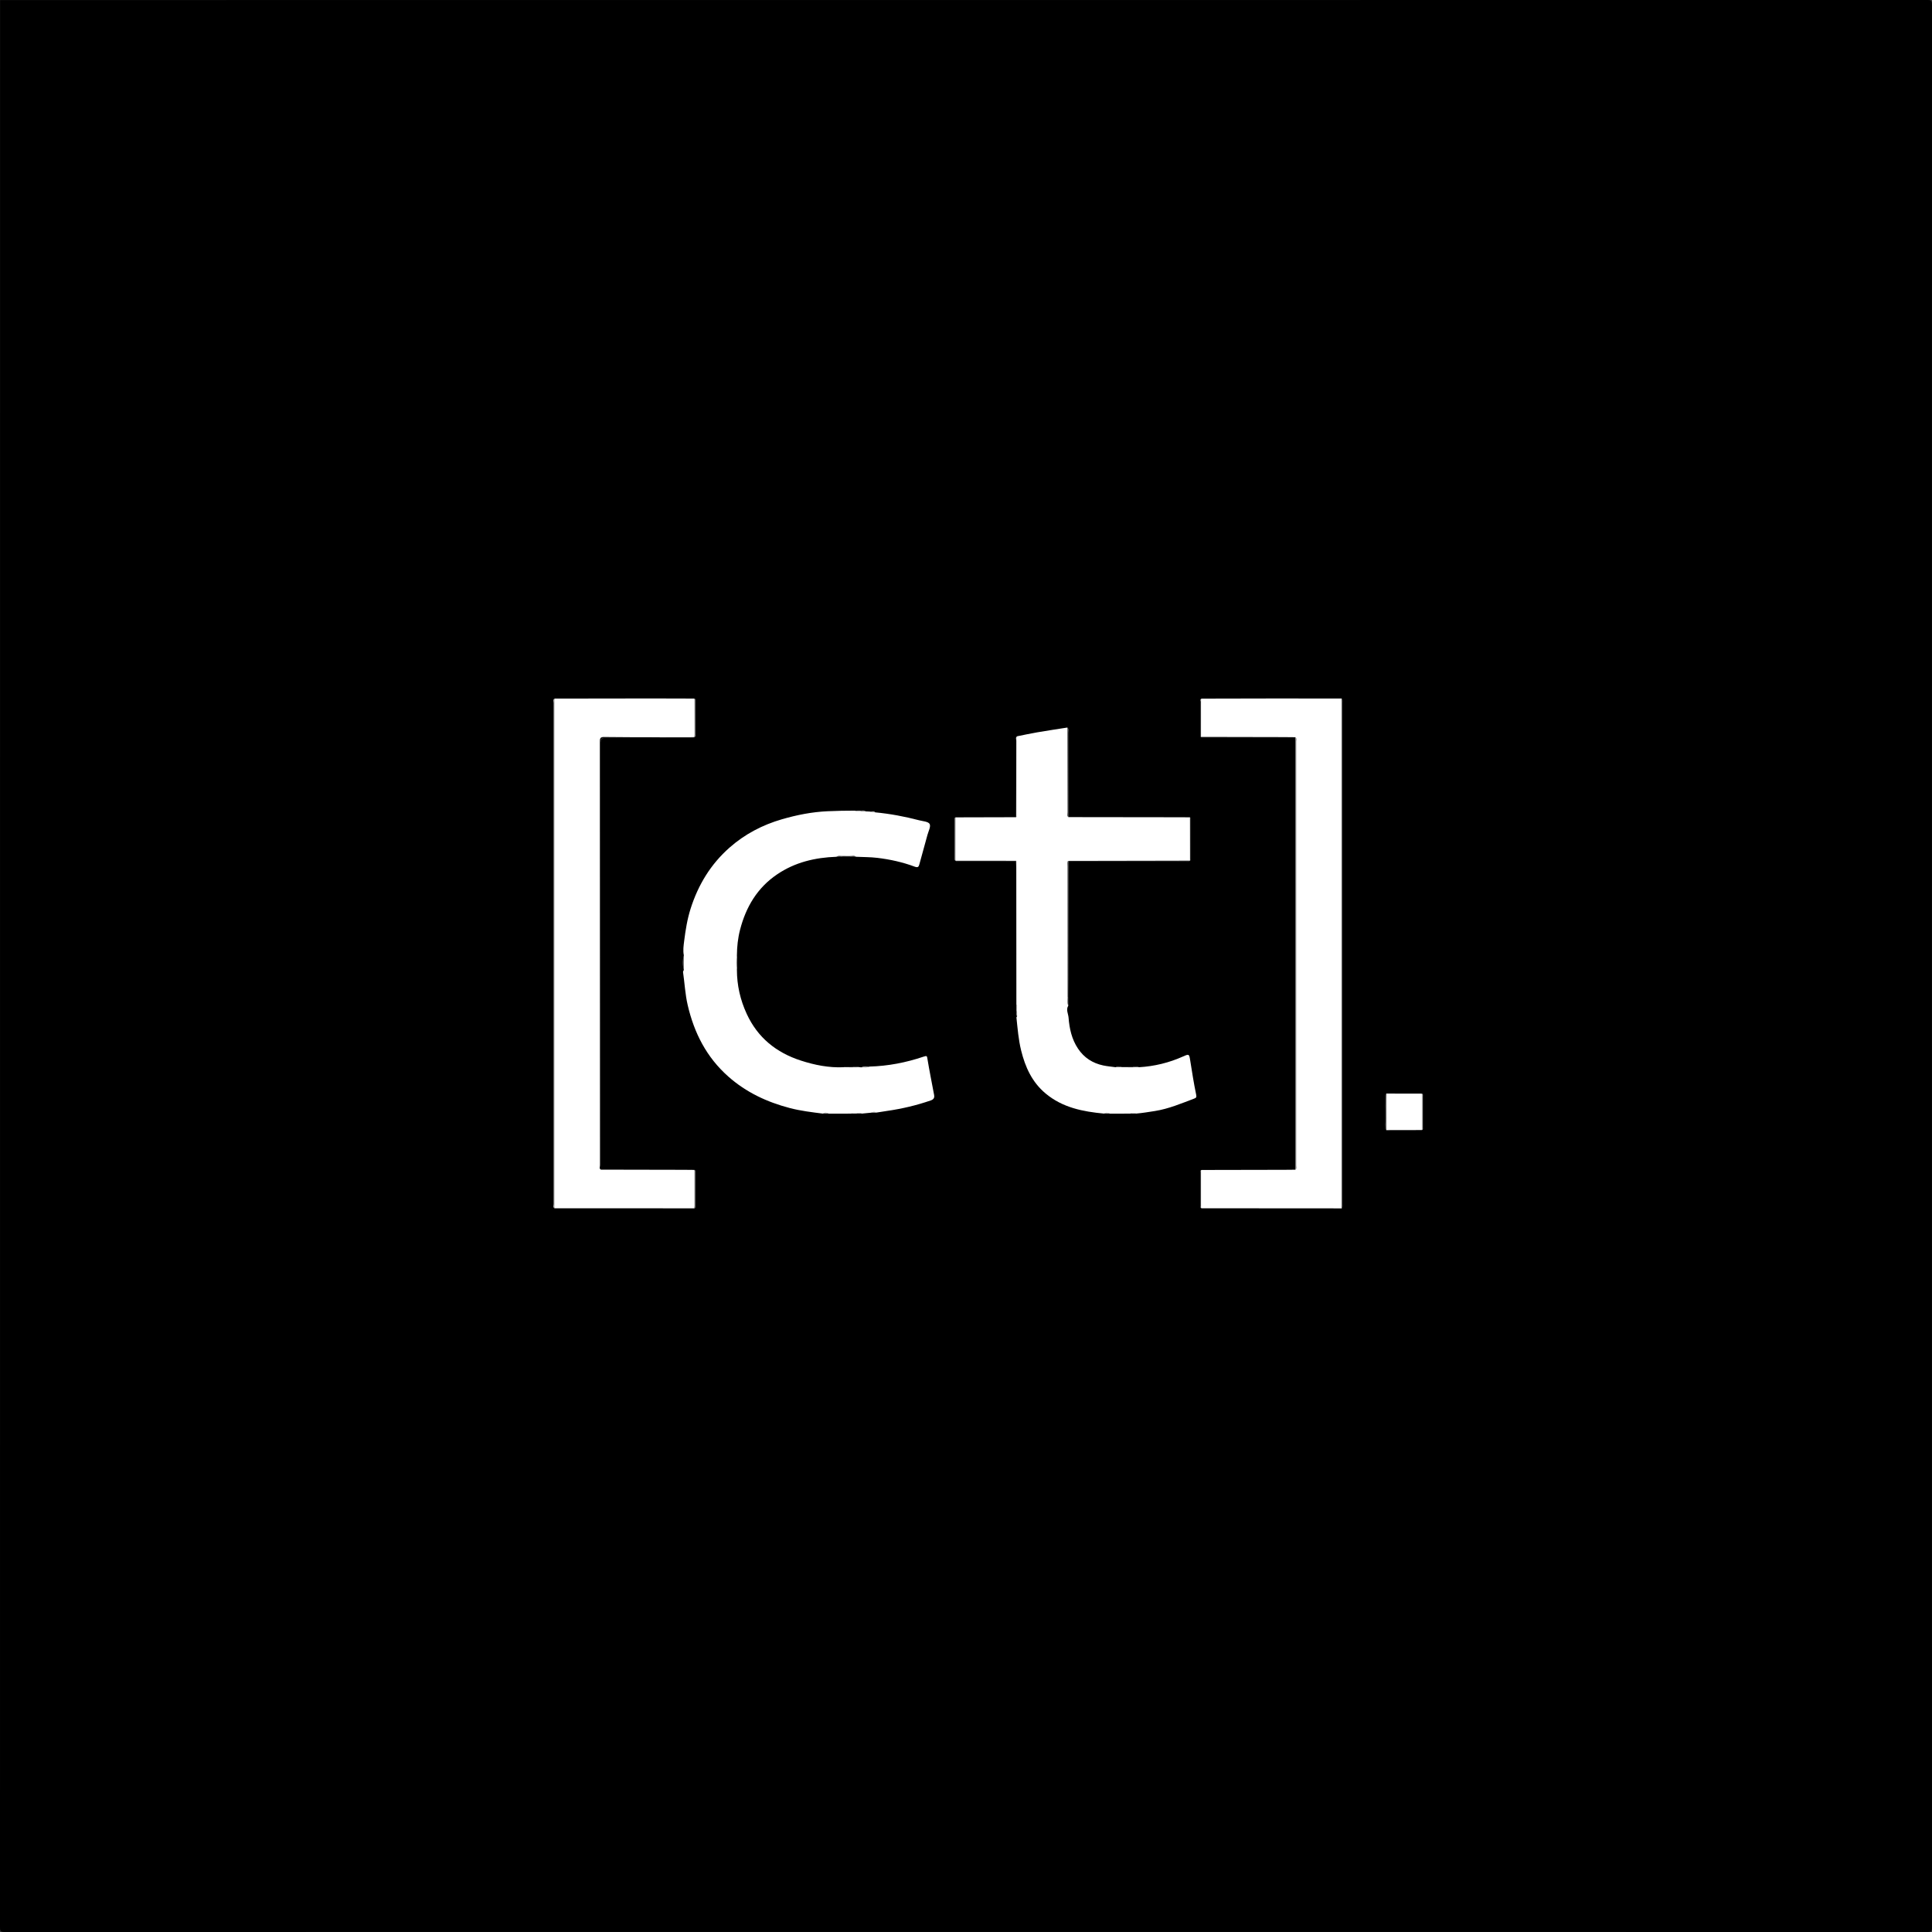 <?xml version="1.0" encoding="UTF-8"?><svg id="Layer_1" xmlns="http://www.w3.org/2000/svg" viewBox="0 0 5000 5000"><rect x="0" y="0" width="5000" height="5000" fill="#333333" stroke="none"/><defs><style>.cls-1{fill:#676767;}.cls-2{fill:#ebebeb;}.cls-3{fill:#f0f0f0;}.cls-4{fill:#e6e6e6;}.cls-5{fill:#fff;}.cls-6{fill:#9c9c9c;}.cls-7{fill:#b5b5b5;}.cls-8{fill:#b9b9b9;}.cls-9{fill:#909090;}.cls-10{fill:#c1c1c1;}.cls-11{fill:#303030;}.cls-12{fill:#858585;}.cls-13{fill:#b1b1b1;}.cls-14{fill:#bcbcbc;}.cls-15{fill:#b0b0b0;}.cls-16{fill:#a4a4a4;}.cls-17{fill:#bdbdbd;}.cls-18{fill:#dedede;}.cls-19{fill:#d6d6d6;}.cls-20{fill:#252525;}.cls-21{fill:#242424;}.cls-22{fill:#404040;}.cls-23{fill:#101010;}.cls-24{fill:#454545;}.cls-25{fill:#707070;}.cls-26{fill:#464646;}.cls-27{fill:#868686;}.cls-28{fill:#565656;}.cls-29{fill:#838383;}.cls-30{fill:#606060;}.cls-31{fill:#4f4f4f;}.cls-32{fill:#787878;}</style></defs><path d="m.23.23C1662.99.23,3325.76.24,4988.52,0c9.37,0,11.48,2.11,11.48,11.48-.24,1659.01-.24,3318.03,0,4977.04,0,9.37-2.11,11.48-11.48,11.48-1659.01-.24-3318.03-.24-4977.04,0-9.37,0-11.48-2.11-11.48-11.48C.24,3325.76.23,1662.99.23.23Z"/><path class="cls-5" d="m2765.2,2114.69c92.33.11,184.66.23,276.99.35,12.48.02,24.95.09,37.43.14,2.94,4.13,1.43,8.84,1.45,13.25.16,28.97.13,57.94.02,86.91-.02,4.03,1.23,8.3-1.33,12.08l.08-.08c-4.24,2.65-8.95,1.32-13.42,1.32-99.99.16-199.97-.08-299.96.18-5.35,3.65-2.64,9.14-2.64,13.66-.18,111.74-.14,223.48-.14,335.21.54,8.31-1.16,16.71,1.01,24.97-6.51,10.43-.03,20.9.75,31.07,2.17,28.26,8.18,55.72,24.42,80.06,15.79,23.67,37.73,37.68,65.08,43.53,10.61,2.27,21.53,3.14,32.31,4.65,5.13-1.46,10.38-.41,15.56-.73,9.72,0,19.45,0,29.17,0,5.21.31,10.47-.71,15.63.71,39.81-2.29,77.93-11.6,114.29-27.89,15.12-6.77,15.63-6.47,18.13,9.14,4.79,29.96,9.41,59.97,15.58,89.66,1.46,7-.11,8.42-5.26,10.35-33.17,12.45-65.76,26.43-101.21,32.03-16.36,2.58-32.66,5.29-49.17,6.69-5.03-1.2-10.05-1.35-15.07.09-17.46.03-34.91.06-52.37.09-5.06-1.61-10.13-1.36-15.22-.14-54.64-5.15-107.3-15.27-151.35-52.09-35.29-29.5-52.76-68.53-63.35-111.54-6.87-27.89-9.07-56.58-12.12-85.09-.1-.96,1.12-2.06,1.72-3.09-1.86-4.32-.59-8.87-.96-13.3,0-6.17,0-12.34,0-18.52,0-118.52.03-237.03-.13-355.54,0-4.62,2.4-9.98-2.32-13.94-47.64-.35-95.28-.01-142.91-.2-4.49-.02-9.12,1.03-13.47-1.05l.23-.3c-3-8.42-1.19-17.13-1.3-25.68-.29-24.77-.17-49.55-.03-74.33.02-4-1.34-8.28,1.42-12,52.29-.14,104.59-.27,156.88-.4,3.11-4.09,1.52-8.83,1.53-13.22.12-60.95.05-121.91.14-182.86,0-4.47-1.2-9.13,1.19-13.41,17.34-3.43,34.62-7.22,52.03-10.2,25.8-4.42,51.71-8.27,77.57-12.36,3.01,4.12,1.48,8.85,1.48,13.25.11,68.43.05,136.86.15,205.28,0,4.42-1.46,9.13,1.44,13.29Z"/><path class="cls-5" d="m1797.27,3127.16c-120.67-.03-241.33-.06-362-.1-2.55-3.82-1.33-8.11-1.33-12.17-.06-431.6-.06-863.19,0-1294.79,0-4.05-1.22-8.35,1.33-12.17,84.05-.12,168.1-.3,252.15-.35,36.61-.03,73.23.18,109.84.29,3.18,8.8,1.49,17.92,1.36,26.83-.36,24.25,1.77,48.54-1.17,72.74l.2.33c-30.09,2.23-60.22.38-90.33.99-46.21,0-92.42,0-138.63,0q-14.89,0-14.9,14.56c0,154.44,0,308.89,0,463.33,0,208.56-.01,417.13.07,625.69,0,4.89-1.34,9.99,1.25,14.69,71.57.14,143.13.27,214.7.43,9.15.02,18.3.17,27.45.27,3.17,8.79,1.52,17.92,1.35,26.82-.46,24.2,2.02,48.47-1.35,72.61Z"/><path class="cls-5" d="m3472.08,3127.28c-120.7-.08-241.41-.17-362.11-.25-2.74-21.88-.87-43.86-1.1-65.78-.12-11.11-1.56-22.34,1.1-33.38,71.56-.14,143.13-.27,214.69-.42,9.15-.02,18.3-.17,27.45-.26,2.93-3.7,1.53-8.04,1.53-12.06.07-364.48.08-728.96-.05-1093.44,0-4.23,2.3-9.22-2.28-12.75-75.9-.38-151.8-.04-227.7-.19-4.53,0-9.13.65-13.61-.66-2.88-17.24-1.06-34.61-1.11-51.91-.04-16.05-1.68-32.18,1.08-48.18,63.26-.14,126.52-.35,189.78-.39,57.44-.04,114.88.09,172.33.14,2.83,3.73,1.47,8.06,1.47,12.08.07,431.79.07,863.59,0,1295.38,0,4.03,1.36,8.35-1.47,12.09Z"/><path class="cls-5" d="m2265.25,2102.39c38.38,3.62,76.14,10.72,113.4,20.46,9.63,2.52,23.75,3.28,27.23,9.58,3.58,6.48-3.09,18.82-5.69,28.48-6.8,25.23-13.77,50.41-20.79,75.58-1.73,6.2-3.24,9.79-12.18,6.43-31.04-11.65-63.45-18.76-96.34-22.74-18.37-2.22-37.05-1.98-55.59-2.84-5.2-2.27-10.67-.56-15.99-1.1-6.15,0-12.3,0-18.45,0-5.34.54-10.84-1.19-16.07,1.11-55.18,1.91-107.29,14.1-153.72,45.6-51.19,34.72-80.43,84.15-95.69,142.85-5.68,21.83-8.06,44.16-8.25,66.71-1.39,12.51-1.4,25.02,0,37.53.11,39.84,8.68,77.68,25.41,113.91,28.47,61.67,76.55,100.25,140.22,120.84,35.65,11.53,72.01,18.8,109.73,17.22,8.2-1.61,16.48-.33,24.72-.74,5.97.37,12-.81,17.91.76,1.56.08,3.11.15,4.67.23,6.6-2.65,13.78.68,20.38-1.97,48.07-1.3,94.8-10.34,140.21-25.71,8.71-2.95,8.65-1.46,9.93,6.31,5.1,30.94,11.37,61.69,17.13,92.53,1.35,7.21-.58,11.7-8.57,14.47-36.68,12.7-74.21,21.57-112.58,27.09-9.56,1.37-19.09,2.98-28.64,4.48-4.27-1.11-8.52-1.36-12.75.15-8.26.81-16.52,1.61-24.78,2.42-4.19-1.64-8.57-.48-12.85-.83-4.91.41-9.93-.91-14.76.86-19.12.04-38.24.09-57.37.13-5.08-1.65-10.18-1.4-15.29-.13-28.77-3.67-57.54-7.03-85.75-14.41-59.21-15.49-113.06-40.65-159.34-81.66-56.22-49.81-88.21-112.6-104.99-184.8-6.57-28.27-7.91-57-12.04-85.45-.25-1.71,1.32-3.68,2.05-5.53-1.47-12.62-1.49-25.23.01-37.85-2.56-12.43-.65-25.16.86-37.17,3.54-28.28,8.07-56.52,16.81-83.97,19.59-61.52,52.07-114.81,100.51-157.54,39.42-34.78,85.2-58.8,135.7-73.42,38.63-11.18,77.72-18.98,118.26-20.79,23.55-1.06,47.02-1.53,70.55-1.5,5.17,1.82,10.53.46,15.78.88,3.99.35,8.1-.85,11.98.95l12.23.63c4.02,2.24,8.81-.47,12.79,1.98Z"/><path class="cls-5" d="m3587.73,2830.16c30.66.06,61.33.12,91.99.18,3.07,15.21,1.23,30.59,1.21,45.87-.02,16.11,1.84,32.32-1.21,48.37-30.66.06-61.33.12-91.99.18-3.44-9.62-1.5-19.59-1.36-29.33.32-21.76-2.06-43.59,1.36-65.28Z"/><path class="cls-15" d="m1435.27,1807.94c-.06,5.41-.17,10.82-.17,16.24,0,428.89,0,857.77,0,1286.66,0,5.41.11,10.82.17,16.24-5.39-2.51-2.53-7.29-2.53-10.84-.15-432.48-.15-864.96,0-1297.44,0-3.55-2.85-8.34,2.53-10.84Z"/><path class="cls-11" d="m3472.08,3127.28c.11-3.33.31-6.65.31-9.98.01-433.2.01-866.4,0-1299.59,0-3.33-.2-6.65-.31-9.98,4.56,2.9,2.75,7.51,2.75,11.38.08,432.26.08,864.52,0,1296.78,0,3.87,1.81,8.49-2.75,11.38Z"/><path class="cls-23" d="m1555.12,3027.04c-5.37-2.55-2.38-7.3-2.38-10.82-.16-365.75-.12-731.5-.37-1097.25,0-9.2,1.96-11.8,11.48-11.66,47.89.68,95.79.53,143.68.66.84.4,1.13.82.89,1.29-.25.48-.5.72-.77.72-46.24.03-92.48.38-138.71-.16-10.79-.13-14.12,2.49-14.11,13.78.32,367.81.28,735.63.29,1103.44Z"/><path class="cls-9" d="m3352.15,1907.87c5.04,2.68,2.65,7.43,2.66,11.13.13,365.71.13,731.41,0,1097.12,0,3.67,2.47,8.45-2.68,11.06.1-4.16.29-8.32.29-12.48.01-364.04.01-728.08,0-1092.12,0-4.16-.27-8.31-.41-12.47-.62-.54-.8-1.06-.55-1.54.24-.47.48-.7.7-.7Z"/><path class="cls-2" d="m2629.69,2227.67c3.56,2.17,2.78,5.75,2.78,8.98-.04,121.2-.11,242.41-.18,363.61-.83.91-1.45.78-1.88-.37-.14-117.86-.27-235.71-.43-353.57,0-5.4-.26-10.81-.39-16.21-.62-.57-.81-1.12-.57-1.65.23-.52.46-.78.68-.78Z"/><path class="cls-1" d="m2762.83,2579.91c-.12-115.32-.24-230.64-.31-345.95,0-2.24-.91-5.18,2.62-6.01.76.44,1.04.92.86,1.45-.19.55-.4.83-.63.83-.13,100.81-.25,201.62-.41,302.42-.03,15.82-.3,31.64-.45,47.46-.56-.06-1.11-.13-1.67-.19Z"/><path class="cls-21" d="m2765.37,2230.22c-.2-.75-.27-1.5-.22-2.28,78.26-.14,156.51-.28,234.77-.42,26.64-.05,53.28-.12,79.93-.18-3.93,4.75-9.32,2.57-14,2.58-100.16.2-200.31.23-300.47.3Z"/><path class="cls-23" d="m3352.15,1907.87c.2.77.15,1.51-.16,2.24-76.82-.02-153.65,0-230.47-.16-4.68,0-10.08,2.17-13.94-2.7.76-.93,1.56-.96,2.4-.12,70.74.14,141.48.27,212.22.43,9.98.02,19.96.2,29.95.3Z"/><path class="cls-1" d="m2765.2,2114.69c-5.53-3.01-2.54-8.18-2.56-12.14-.35-73.23-.4-146.45-.52-219.68,5.39,3.57,2.69,9.04,2.71,13.52.27,72.77.29,145.54.37,218.3Z"/><path class="cls-2" d="m2632.53,1905.43c-.01,65.19.02,130.38-.14,195.57-.01,4.67,2.19,10.09-2.72,13.92.11-65.81.15-131.61.5-197.42.02-3.92-2.88-8.97,2.37-12.07Z"/><path class="cls-21" d="m2629.69,2227.67c-.04.81-.07,1.63-.11,2.44-48.07-.03-96.13,0-144.2-.16-4.35-.01-9.21,1.68-12.92-2.31,52.41.01,104.82.02,157.23.03Z"/><path class="cls-32" d="m2472.78,2115.33c-.03,37.33-.06,74.67-.09,112-3.32-.99-2.64-3.82-2.64-6.14-.05-33.28-.05-66.56,0-99.84,0-2.3-.7-5.17,2.73-6.02Z"/><path class="cls-21" d="m3079.77,2227.42c-.05-37.41-.09-74.83-.14-112.24,2.63,1.39,2.8,3.86,2.8,6.39,0,33.12,0,66.24,0,99.36,0,2.52-.13,5-2.66,6.49Z"/><path class="cls-3" d="m3109.98,3027.87c0,33.05,0,66.11,0,99.16-3.85-.58-2.46-3.66-2.47-5.73-.09-29.23-.09-58.47,0-87.7,0-2.07-1.38-5.15,2.47-5.73Z"/><path class="cls-3" d="m3109.97,1907.14l-1.19.35-1.22-.24c-.04-30.33-.17-60.66.01-90.98.02-2.7-2.57-6.78,2.39-8.29,0,33.05,0,66.11,0,99.16Z"/><path class="cls-32" d="m1797.46,1907.45c-.06-33.19-.13-66.38-.19-99.58,3.34.91,2.66,3.72,2.68,6.02.16,28.82.29,57.64.29,86.46,0,2.54,1.38,6.02-2.78,7.1Z"/><path class="cls-25" d="m1797.27,3127.16c0-33.15,0-66.29,0-99.44,3.37.9,2.74,3.73,2.75,6.06.05,29.11.05,58.22,0,87.32,0,2.32.62,5.16-2.75,6.06Z"/><path class="cls-22" d="m3587.73,2830.16c0,31.54,0,63.07,0,94.61-2.89-1.22-2.79-3.82-2.79-6.28-.02-27.35-.02-54.7,0-82.06,0-2.46-.1-5.06,2.79-6.28Z"/><path class="cls-15" d="m3679.72,2924.59c0-31.41,0-62.83,0-94.24,3.72.61,2.61,3.61,2.62,5.76.08,27.57.08,55.14,0,82.72,0,2.15,1.1,5.15-2.62,5.76Z"/><path class="cls-21" d="m1707.65,1909.97c-.05-.67-.09-1.33-.12-2,30.04-.06,60.09-.13,90.13-.19-3.37,3.57-7.77,2.21-11.74,2.22-26.09.09-52.17,0-78.26-.02Z"/><path class="cls-25" d="m1769.78,2472.33c0,12.62,0,25.23-.01,37.85-3.71-12.62-3.55-25.23.01-37.85Z"/><path class="cls-18" d="m1907.13,2510.03c-3.44-12.51-3.43-25.02,0-37.53,0,12.51,0,25.02,0,37.53Z"/><path class="cls-20" d="m2932.35,2762.09c-9.91-.02-19.82-.04-29.74-.06-.83-.23-1.17-.57-1.02-1.03.17-.52.37-.77.6-.77,10.2.03,20.39.07,30.59.1.59.56.72,1,.4,1.34-.27.28-.54.42-.82.42Z"/><path class="cls-21" d="m2207.46,2762.1c-8.32-.03-16.64-.06-24.96-.09,8.18-4.1,16.83-1.35,25.26-1.71.67.52.85.96.54,1.32-.27.32-.55.48-.84.48Z"/><path class="cls-29" d="m2762.83,2579.91c.56.07,1.11.13,1.67.19.06,7.53.13,15.05.19,22.58-4.2-7.3-1.86-15.13-1.87-22.77Z"/><path class="cls-20" d="m2180.12,2215.39c6.61,0,13.22.01,19.84.02.81.29,1.12.65.94,1.1-.2.48-.42.72-.66.72-6.83-.02-13.67-.05-20.5-.07-.6-.54-.75-.98-.43-1.33.27-.29.54-.44.82-.44Z"/><path class="cls-6" d="m2250.17,2760.28c-6.49,3.74-13.53,1.95-20.38,1.97,6.47-4.05,13.53-1.93,20.38-1.97Z"/><path class="cls-14" d="m2630.4,2599.89c.63.09,1.26.21,1.88.37-.07,5.83-.14,11.66-.21,17.49-.56-.13-1.13-.27-1.69-.4,0-5.82.02-11.64.02-17.46Z"/><path class="cls-24" d="m2207.46,2762.1c.09-.6.19-1.21.3-1.8,5.79.54,11.94-2.46,17.37,1.73-5.89.03-11.78.05-17.66.08Z"/><path class="cls-26" d="m2200.24,2217.23c-.11-.6-.2-1.21-.28-1.82,5.17.13,10.7-2.49,15.33,1.92-5.02-.03-10.04-.07-15.06-.1Z"/><path class="cls-31" d="m2180.12,2215.39c-.12.59-.24,1.18-.38,1.77-4.98.06-9.96.12-14.94.19,4.7-3.84,10.11-2.15,15.33-1.95Z"/><path class="cls-30" d="m2902.19,2760.24c.19.59.33,1.19.42,1.8-5.12-.01-10.24-.03-15.36-.04,4.51-4.55,9.97-1.07,14.94-1.76Z"/><path class="cls-28" d="m2932.35,2762.09c.12-.59.26-1.18.42-1.76,4.96.43,10.3-2.59,14.84,1.64-5.09.04-10.17.08-15.26.12Z"/><path class="cls-16" d="m2129.85,2882.02c5.13-3.91,10.22-2.73,15.29.13-5.1-.04-10.2-.09-15.29-.13Z"/><path class="cls-4" d="m2202.51,2882.03c4.7-3.68,10.11-1.63,15.24-1.87.69.55.88,1.01.55,1.39-.29.33-.58.49-.88.49-4.97,0-9.94,0-14.91-.01Z"/><path class="cls-7" d="m2857.33,2881.99c5.11-3.8,10.17-2.69,15.22.14-5.07-.05-10.14-.09-15.22-.14Z"/><path class="cls-19" d="m2924.91,2882.05c5.01-2.82,10.02-3.6,15.07-.09l-15.07.09Z"/><path class="cls-10" d="m2227.84,2099.57c-5.23.46-10.54,1.61-15.38-1.62,4.97-.02,9.95-.03,14.92-.05.15.56.31,1.12.46,1.67Z"/><path class="cls-17" d="m2265.25,2102.39c-4.4.21-8.9,1.05-12.79-1.98,4.4-.2,9.04-1.98,12.79,1.98Z"/><path class="cls-12" d="m2227.84,2099.57c-.16-.56-.31-1.11-.46-1.67,4.41-.29,9.02-1.89,12.84,1.88-4.13-.07-8.25-.14-12.38-.21Z"/><path class="cls-27" d="m2630.38,2617.34c.57.12,1.13.26,1.69.4.06,4.15.12,8.29.17,12.44-3.62-3.84-2.21-8.42-1.87-12.84Z"/><path class="cls-13" d="m2254.9,2879.59c4.23-2.25,8.46-3.91,12.75-.15-4.25.05-8.5.1-12.75.15Z"/><path class="cls-8" d="m2217.42,2882.04c.07-.63.18-1.26.33-1.88,4.12.63,8.75-2.12,12.38,1.85-4.23.01-8.47.02-12.7.03Z"/></svg>